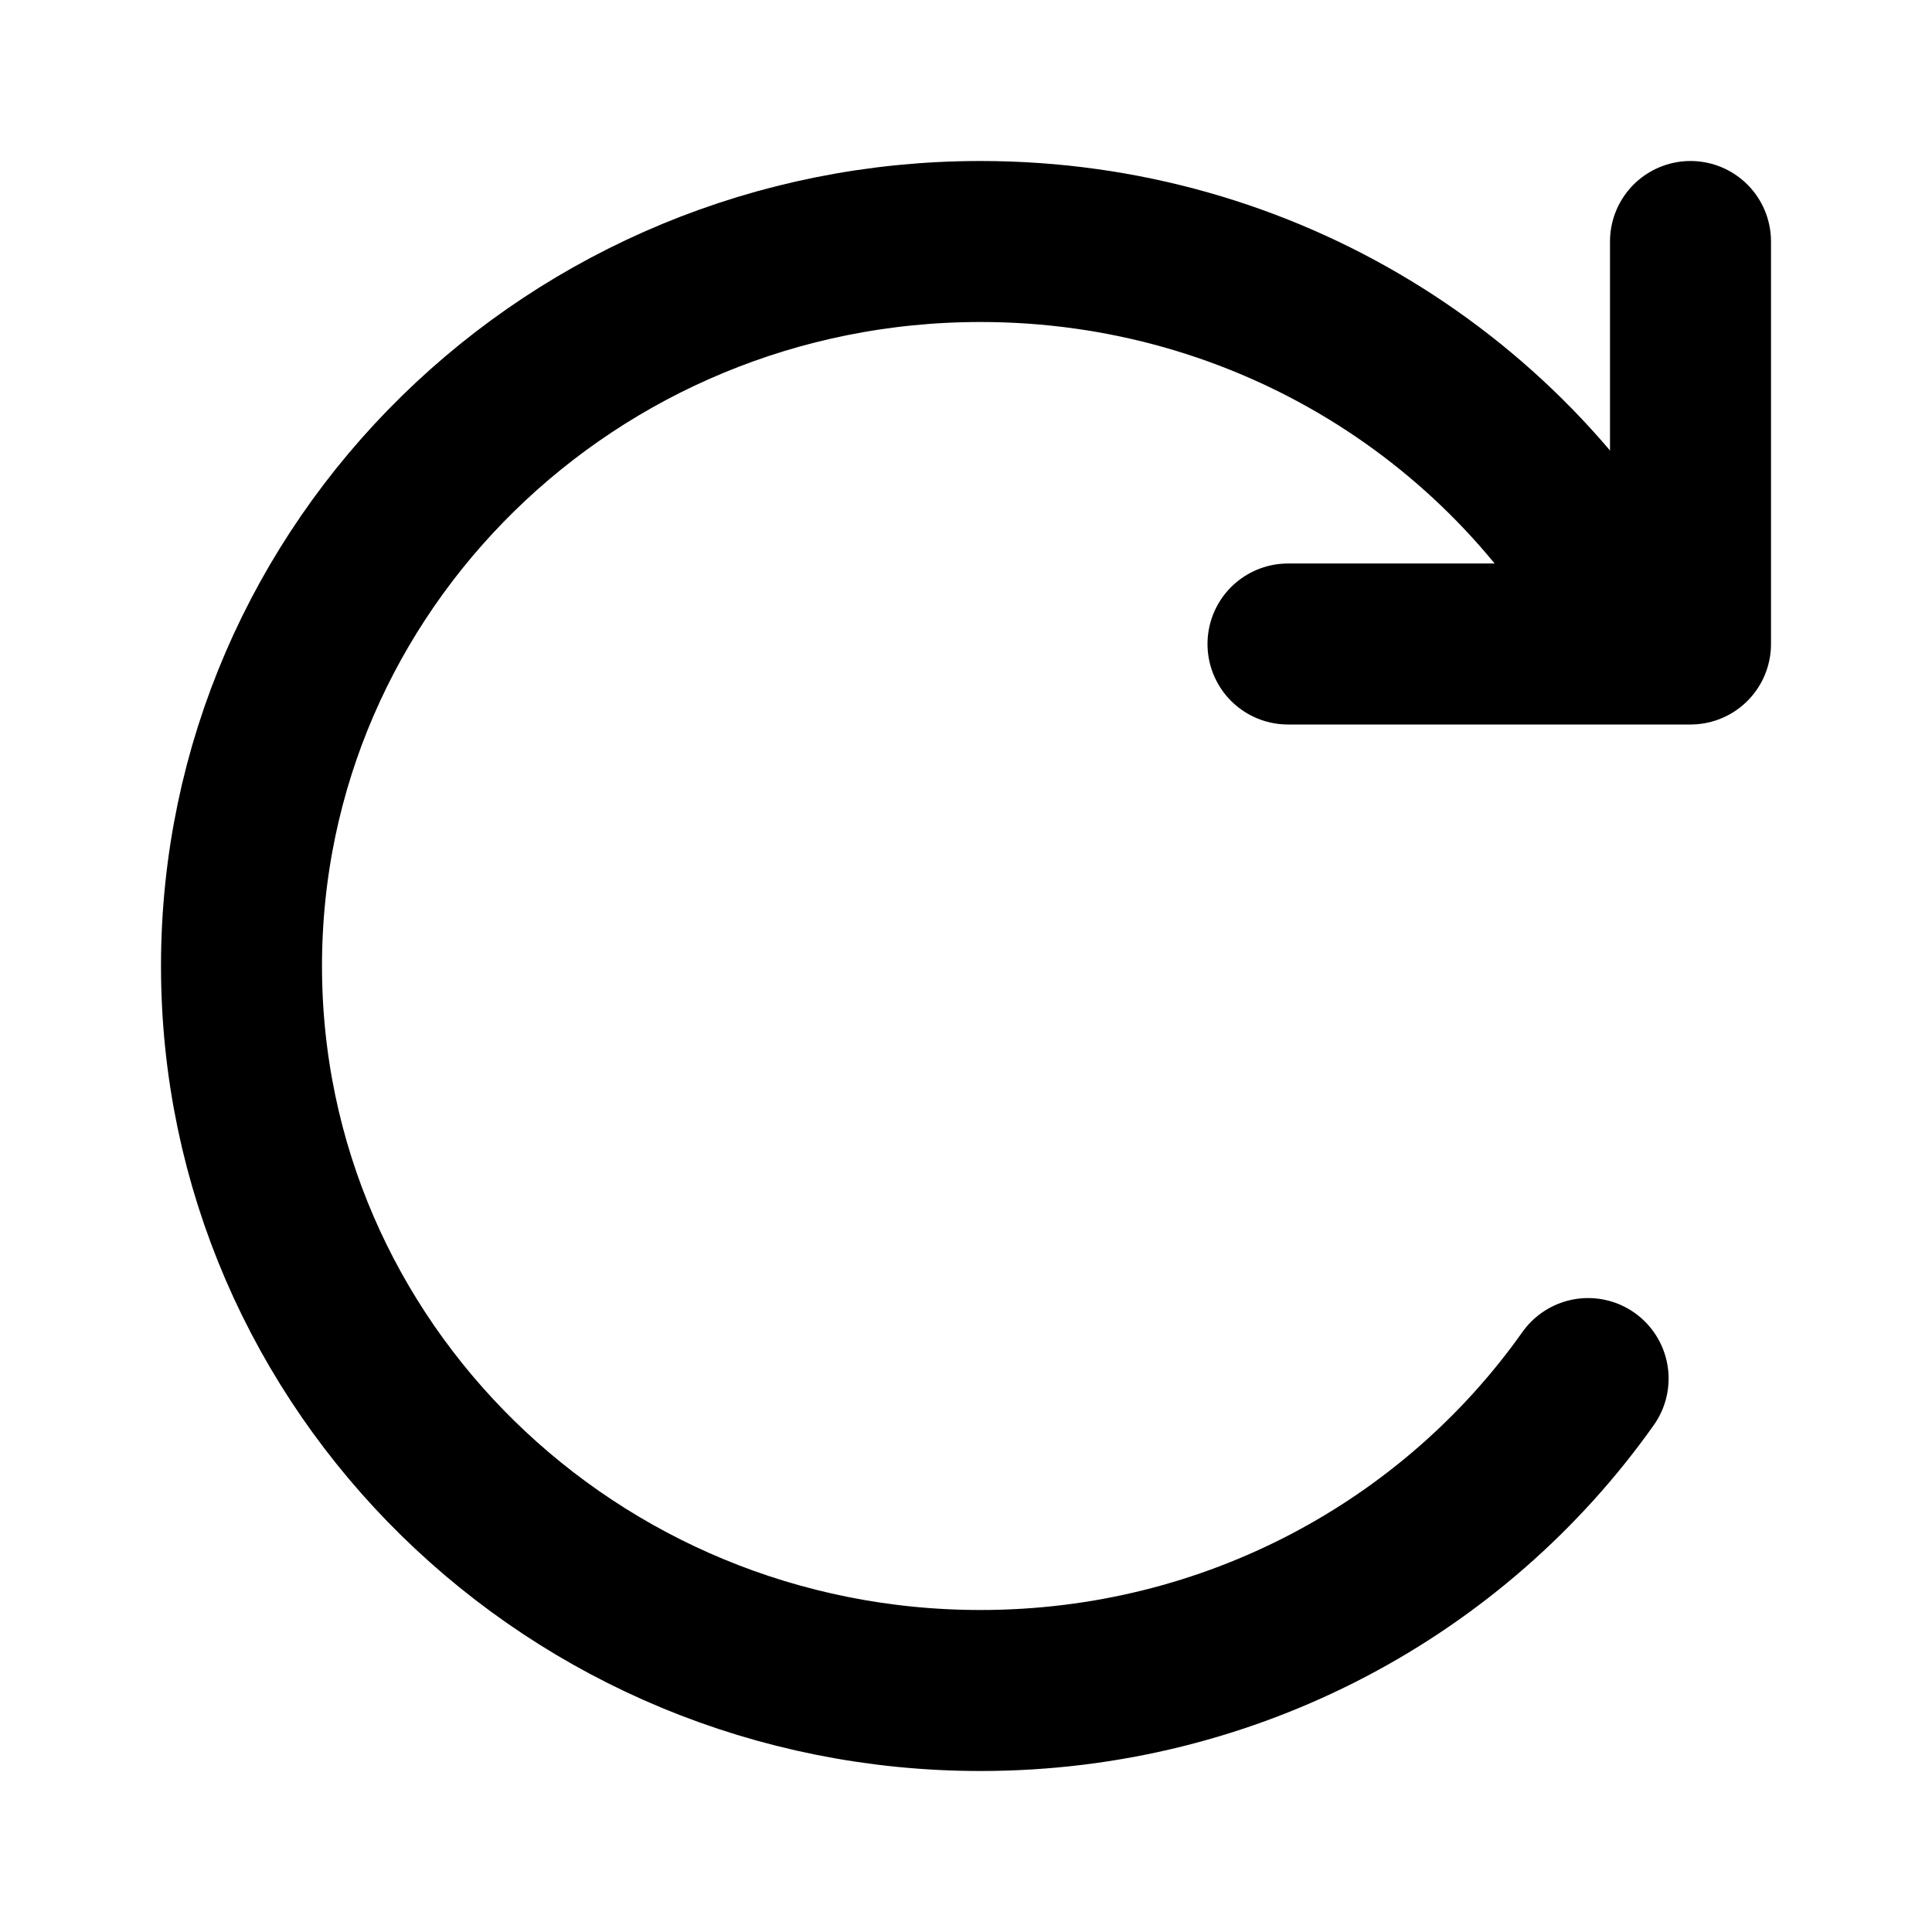 <svg width="1em" height="1em" viewBox="0 0 24 24" fill="none" xmlns="http://www.w3.org/2000/svg">
<path d="M20.335 7.862C18.807 4.973 15.729 3 12.18 3C7.11 3 3 7.029 3 12C3 16.971 7.11 21 12.18 21C15.308 21 18.07 19.467 19.728 17.125" stroke="currentColor" stroke-width="2" stroke-linecap="round"/>
<path d="M21 3V8H16" stroke="currentColor" stroke-width="2" stroke-linecap="round" stroke-linejoin="round"/>
</svg>
